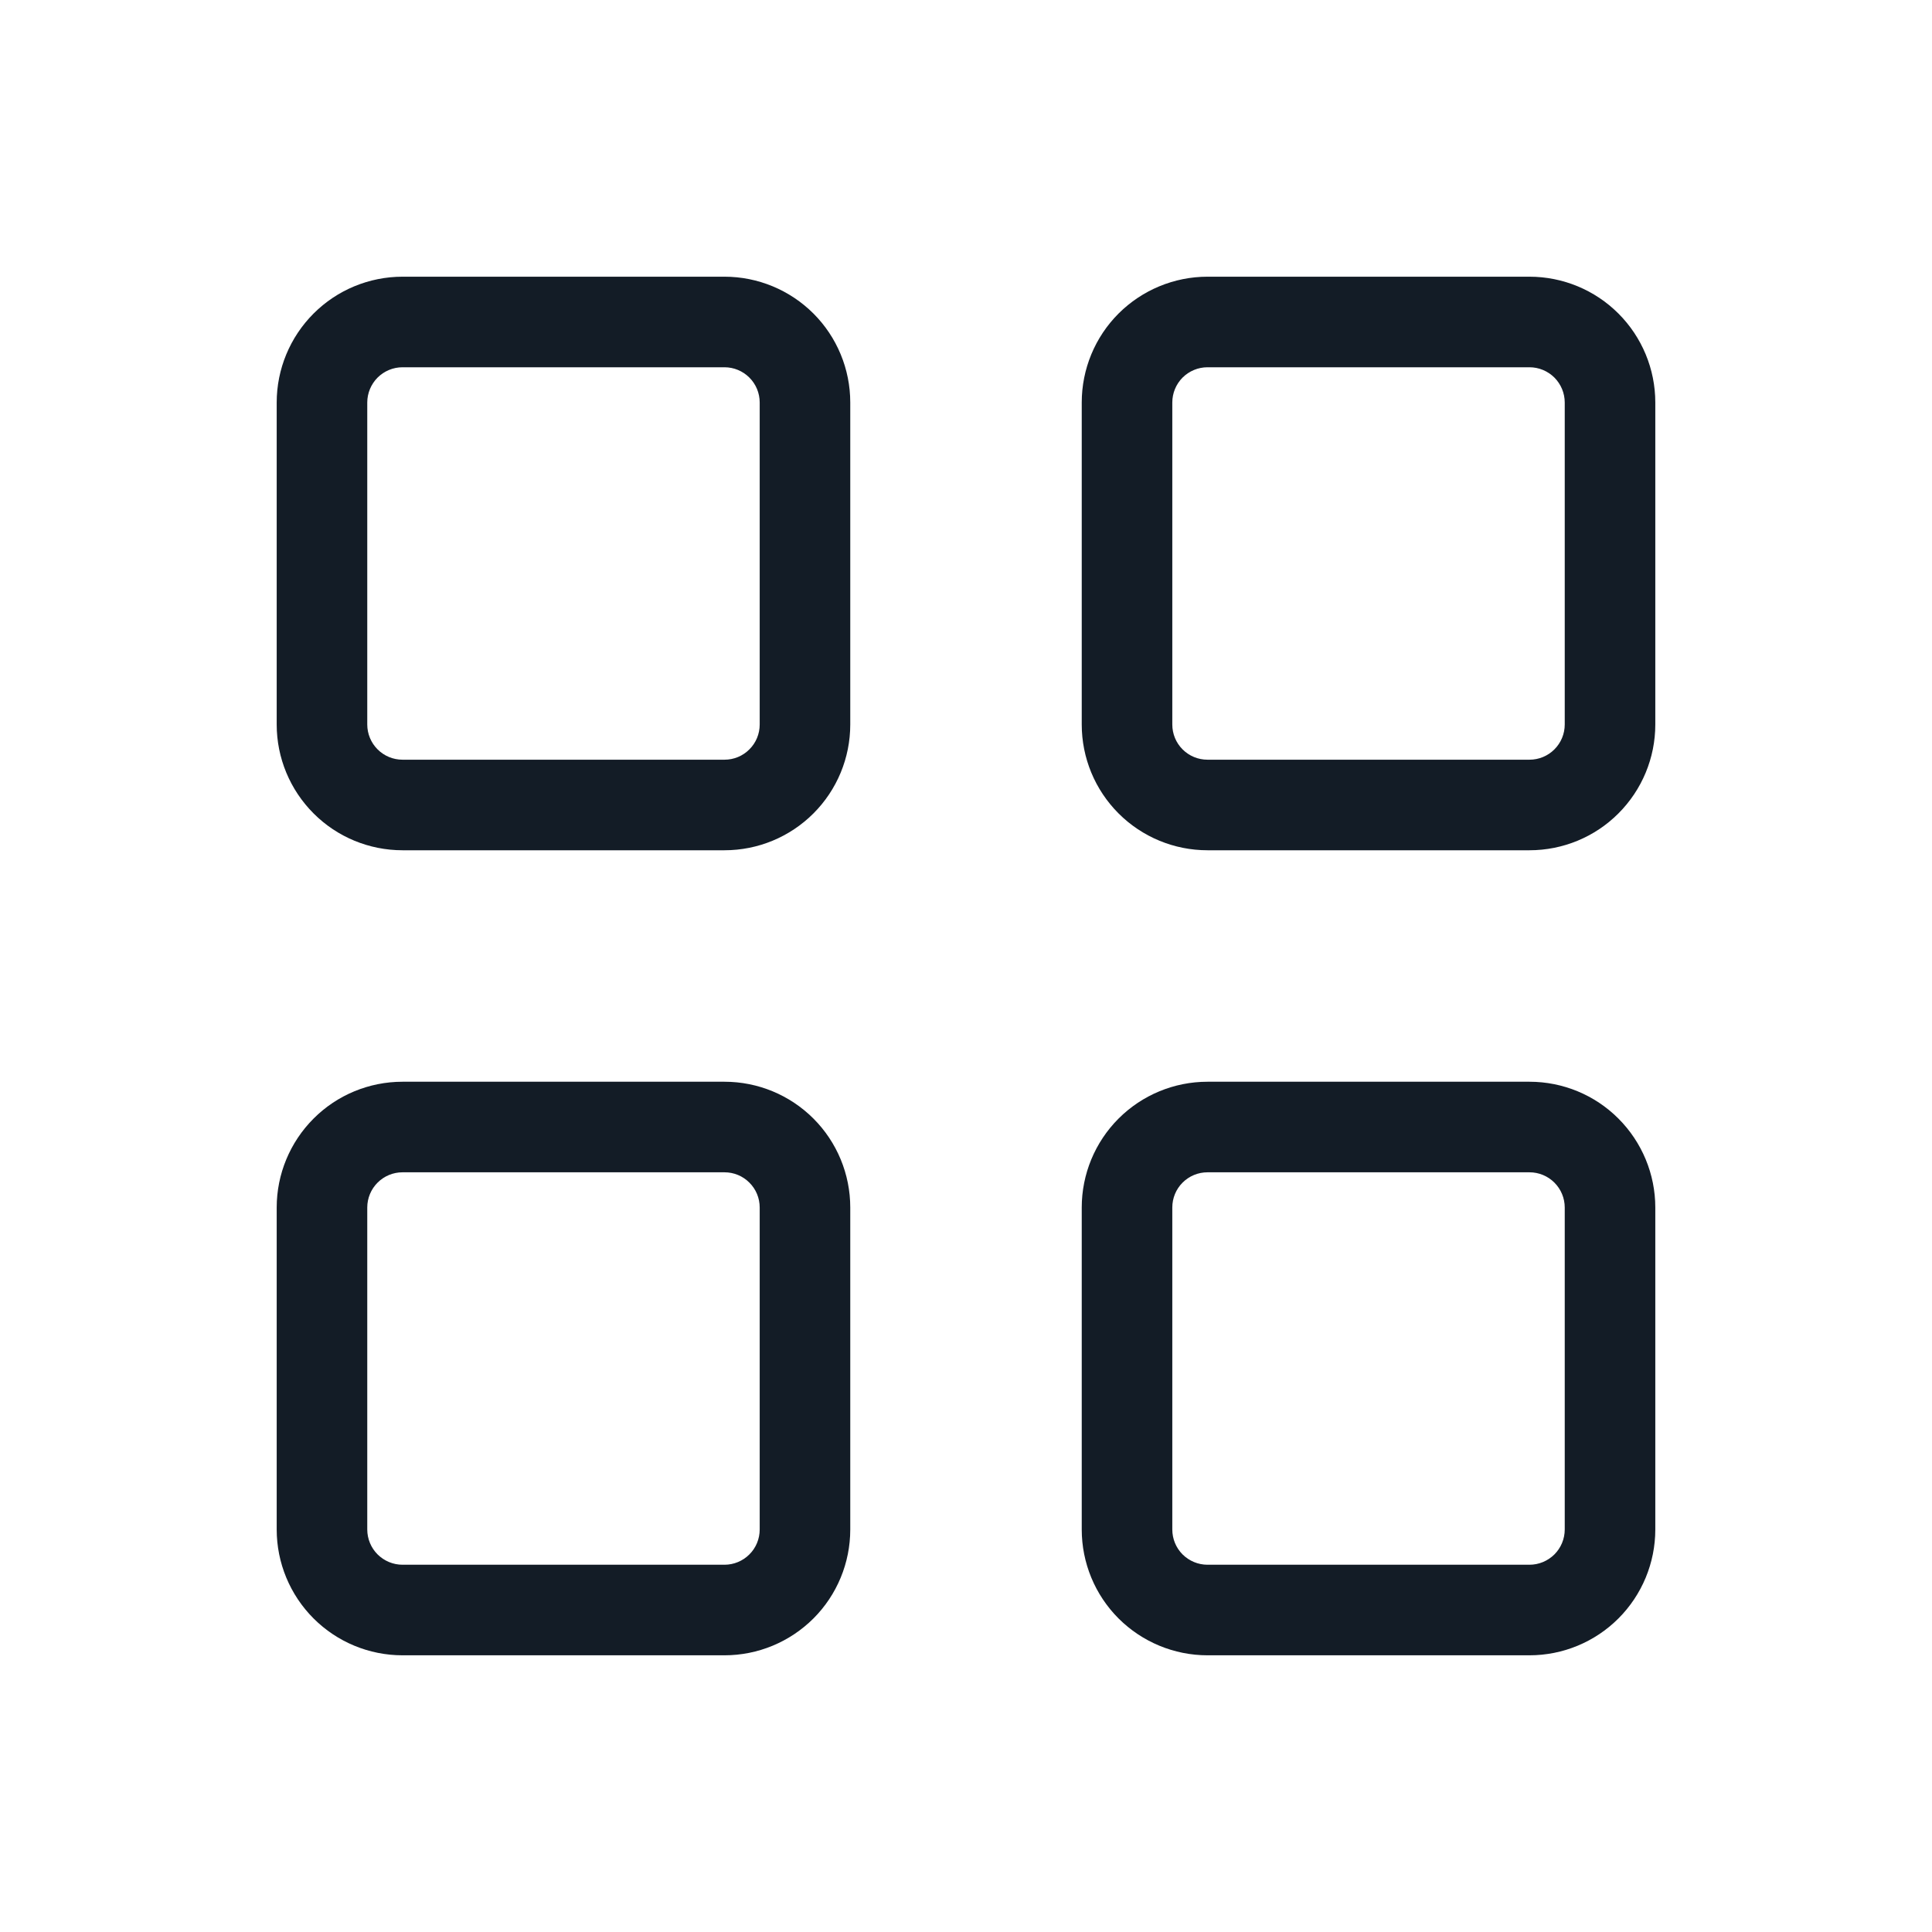 <svg width="32" height="32" viewBox="0 0 32 32" fill="none" xmlns="http://www.w3.org/2000/svg">
<path fill-rule="evenodd" clip-rule="evenodd" d="M6.667 6.083C6.512 6.083 6.364 6.145 6.254 6.254C6.145 6.364 6.083 6.512 6.083 6.667V12C6.083 12.155 6.145 12.303 6.254 12.412C6.364 12.522 6.512 12.583 6.667 12.583H12C12.155 12.583 12.303 12.522 12.412 12.412C12.522 12.303 12.583 12.155 12.583 12V6.667C12.583 6.512 12.522 6.364 12.412 6.254C12.303 6.145 12.155 6.083 12 6.083H6.667ZM5.194 5.193C5.584 4.803 6.114 4.583 6.667 4.583H12C12.553 4.583 13.082 4.803 13.473 5.193C13.864 5.584 14.083 6.114 14.083 6.667V12C14.083 12.553 13.864 13.082 13.473 13.473C13.082 13.864 12.553 14.083 12 14.083H6.667C6.114 14.083 5.584 13.864 5.194 13.473C4.803 13.082 4.583 12.553 4.583 12V6.667C4.583 6.114 4.803 5.584 5.194 5.193Z" fill="#131C26"/>
<path fill-rule="evenodd" clip-rule="evenodd" d="M20 6.083C19.845 6.083 19.697 6.145 19.587 6.254C19.478 6.364 19.417 6.512 19.417 6.667V12C19.417 12.155 19.478 12.303 19.587 12.412C19.697 12.522 19.845 12.583 20 12.583H25.333C25.488 12.583 25.636 12.522 25.746 12.412C25.855 12.303 25.917 12.155 25.917 12V6.667C25.917 6.512 25.855 6.364 25.746 6.254C25.636 6.145 25.488 6.083 25.333 6.083H20ZM18.527 5.193C18.918 4.803 19.448 4.583 20 4.583H25.333C25.886 4.583 26.416 4.803 26.806 5.193C27.197 5.584 27.417 6.114 27.417 6.667V12C27.417 12.553 27.197 13.082 26.806 13.473C26.416 13.864 25.886 14.083 25.333 14.083H20C19.448 14.083 18.918 13.864 18.527 13.473C18.136 13.082 17.917 12.553 17.917 12V6.667C17.917 6.114 18.136 5.584 18.527 5.193Z" fill="#131C26"/>
<path fill-rule="evenodd" clip-rule="evenodd" d="M6.667 19.417C6.512 19.417 6.364 19.478 6.254 19.588C6.145 19.697 6.083 19.845 6.083 20V25.333C6.083 25.488 6.145 25.637 6.254 25.746C6.364 25.855 6.512 25.917 6.667 25.917H12C12.155 25.917 12.303 25.855 12.412 25.746C12.522 25.637 12.583 25.488 12.583 25.333V20C12.583 19.845 12.522 19.697 12.412 19.588C12.303 19.478 12.155 19.417 12 19.417H6.667ZM5.194 18.527C5.584 18.136 6.114 17.917 6.667 17.917H12C12.553 17.917 13.082 18.136 13.473 18.527C13.864 18.918 14.083 19.448 14.083 20V25.333C14.083 25.886 13.864 26.416 13.473 26.807C13.082 27.197 12.553 27.417 12 27.417H6.667C6.114 27.417 5.584 27.197 5.194 26.807C4.803 26.416 4.583 25.886 4.583 25.333V20C4.583 19.448 4.803 18.918 5.194 18.527Z" fill="#131C26"/>
<path fill-rule="evenodd" clip-rule="evenodd" d="M20 19.417C19.845 19.417 19.697 19.478 19.587 19.588C19.478 19.697 19.417 19.845 19.417 20V25.333C19.417 25.488 19.478 25.637 19.587 25.746C19.697 25.855 19.845 25.917 20 25.917H25.333C25.488 25.917 25.636 25.855 25.746 25.746C25.855 25.637 25.917 25.488 25.917 25.333V20C25.917 19.845 25.855 19.697 25.746 19.588C25.636 19.478 25.488 19.417 25.333 19.417H20ZM18.527 18.527C18.918 18.136 19.448 17.917 20 17.917H25.333C25.886 17.917 26.416 18.136 26.806 18.527C27.197 18.918 27.417 19.448 27.417 20V25.333C27.417 25.886 27.197 26.416 26.806 26.807C26.416 27.197 25.886 27.417 25.333 27.417H20C19.448 27.417 18.918 27.197 18.527 26.807C18.136 26.416 17.917 25.886 17.917 25.333V20C17.917 19.448 18.136 18.918 18.527 18.527Z" fill="#131C26"/>
</svg>
